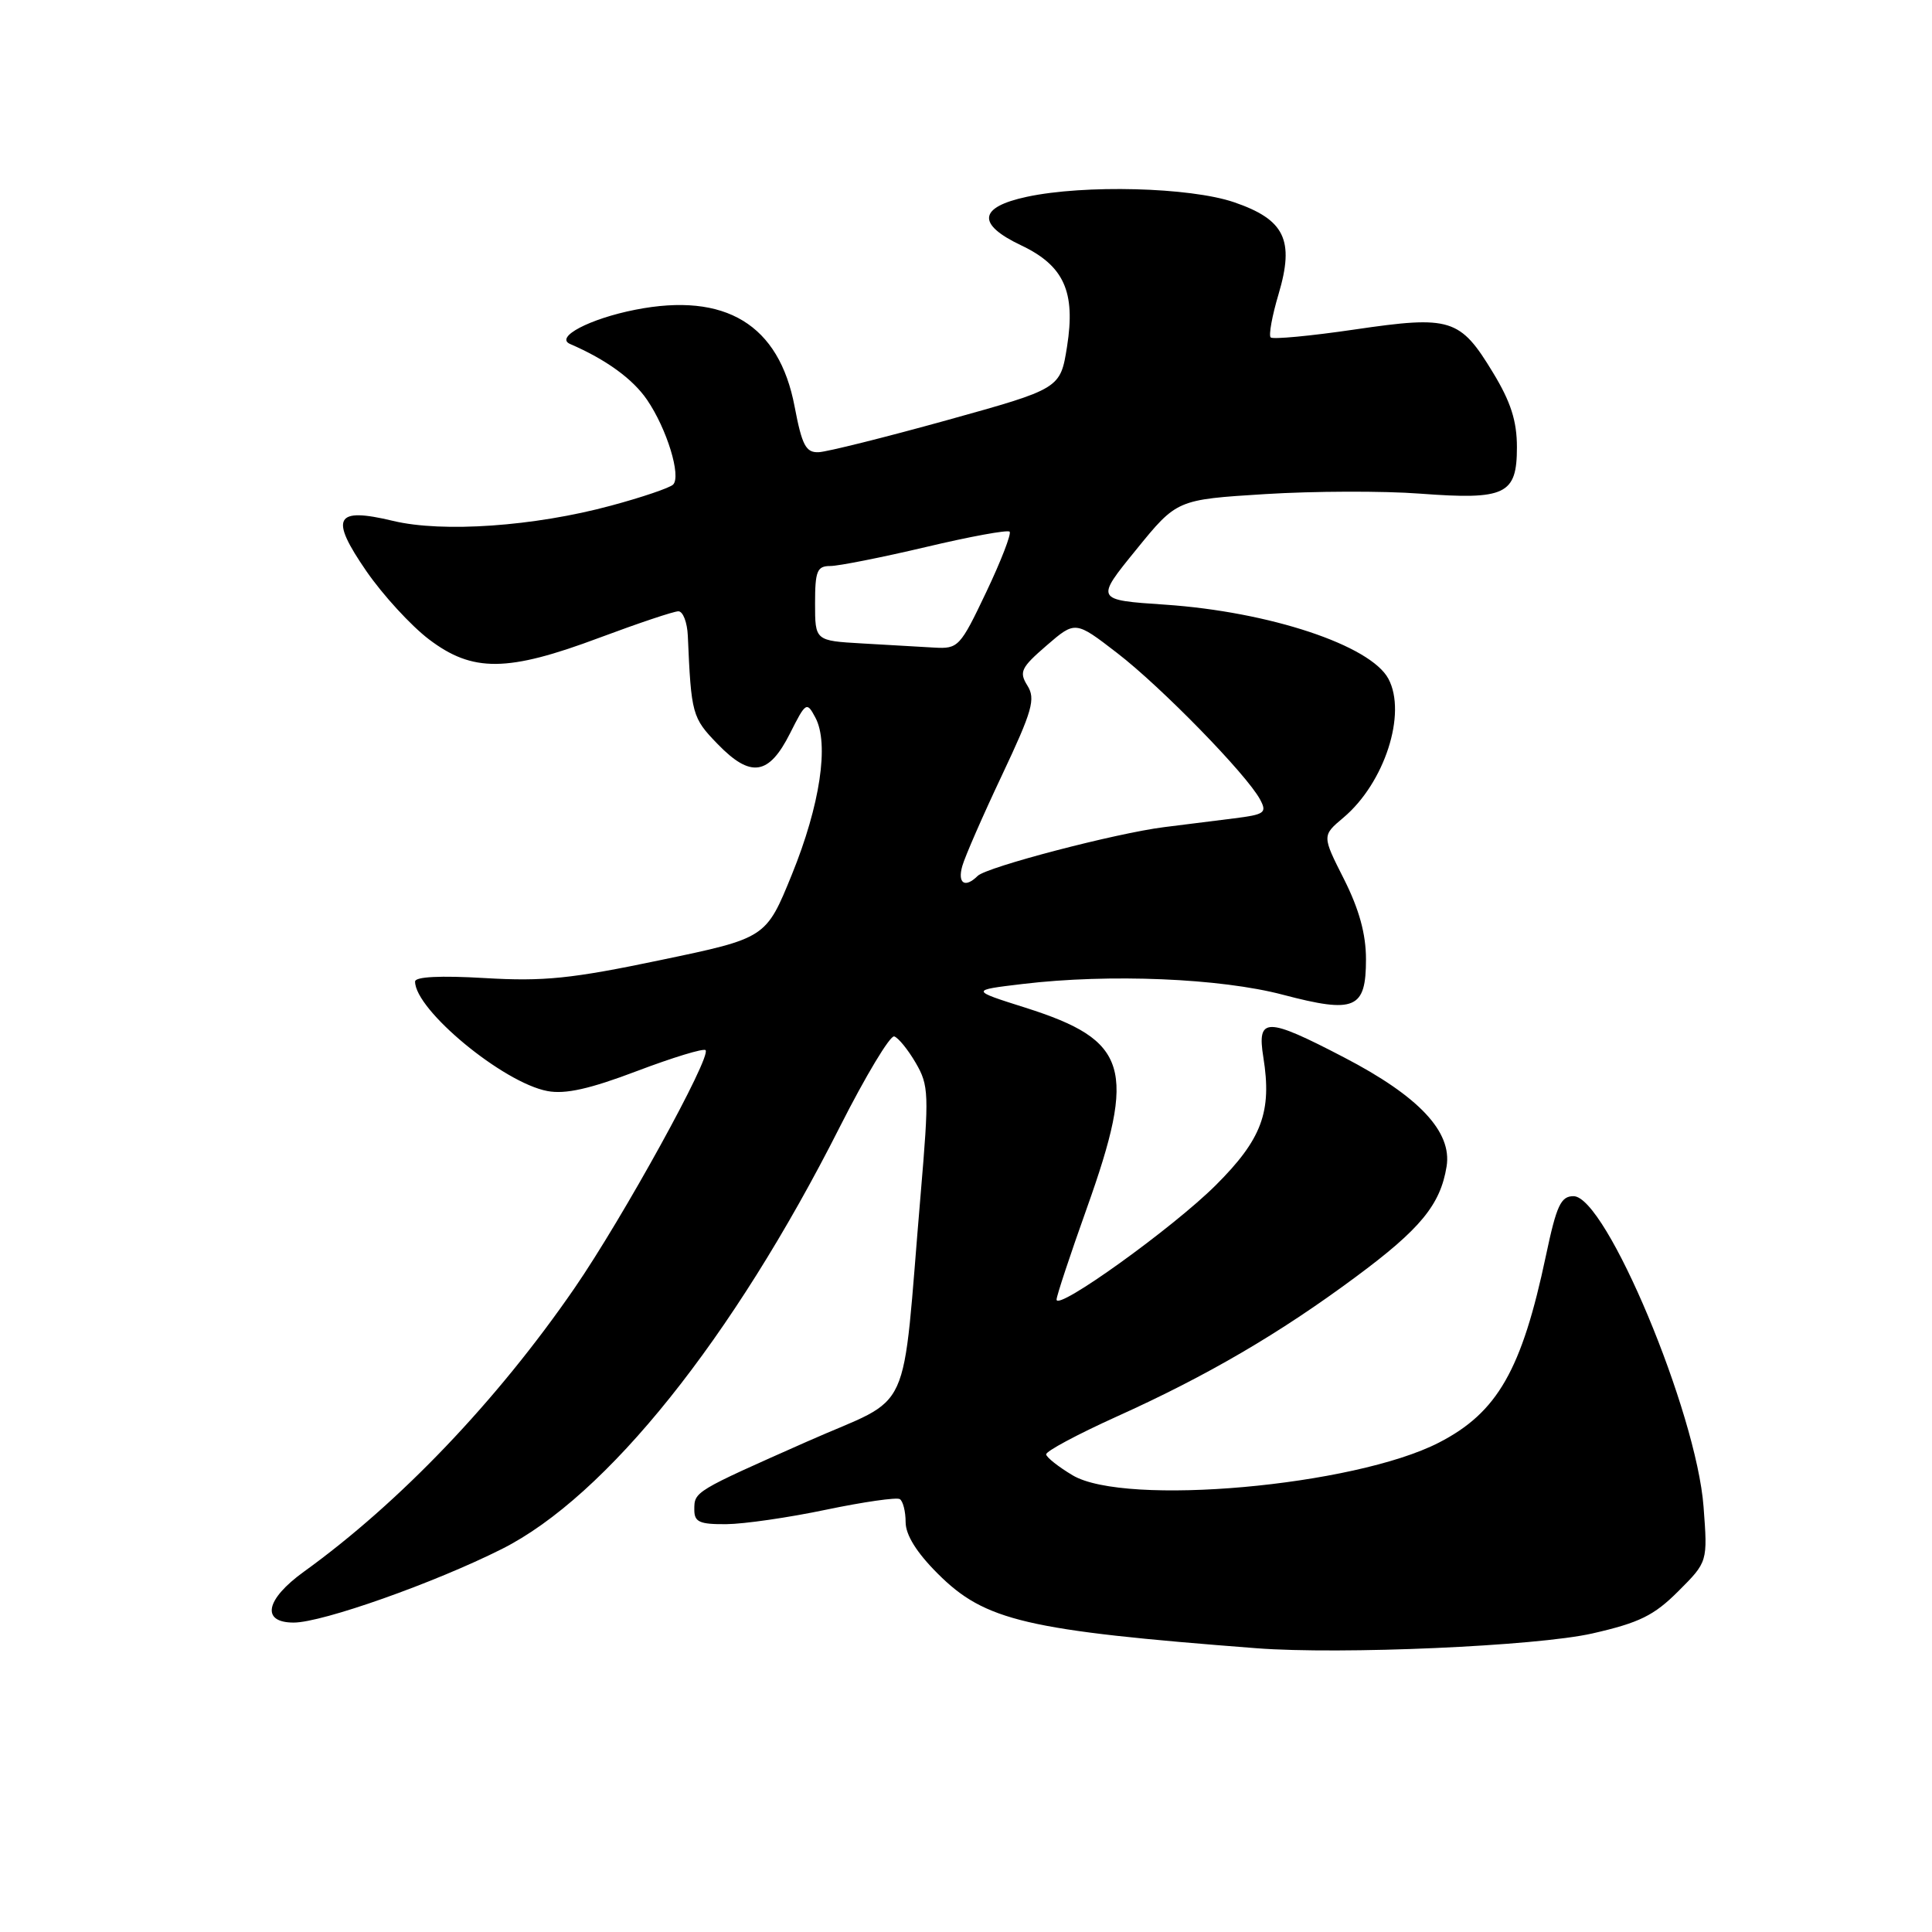 <?xml version="1.0" encoding="UTF-8" standalone="no"?>
<!DOCTYPE svg PUBLIC "-//W3C//DTD SVG 1.1//EN" "http://www.w3.org/Graphics/SVG/1.1/DTD/svg11.dtd" >
<svg xmlns="http://www.w3.org/2000/svg" xmlns:xlink="http://www.w3.org/1999/xlink" version="1.1" viewBox="0 0 256 256">
 <g >
 <path fill="currentColor"
d=" M 211.00 216.44 C 217.23 215.02 219.16 214.07 222.39 210.84 C 226.28 206.95 226.28 206.95 225.73 199.65 C 224.79 187.13 212.80 158.50 208.50 158.50 C 206.82 158.50 206.25 159.72 204.85 166.35 C 201.65 181.53 198.42 187.17 190.67 191.15 C 179.44 196.93 149.07 199.63 142.12 195.48 C 140.26 194.37 138.69 193.13 138.62 192.72 C 138.55 192.31 142.78 190.05 148.00 187.69 C 159.95 182.30 169.55 176.69 179.64 169.20 C 188.21 162.86 190.86 159.63 191.68 154.57 C 192.43 149.97 188.02 145.27 178.09 140.11 C 167.78 134.74 166.54 134.74 167.40 140.10 C 168.56 147.32 167.20 150.96 161.09 157.05 C 155.42 162.70 140.00 173.78 140.00 172.20 C 140.00 171.72 141.80 166.29 144.00 160.12 C 150.64 141.50 149.53 137.86 135.89 133.53 C 128.56 131.21 128.56 131.21 135.53 130.38 C 147.00 129.01 161.71 129.62 170.00 131.81 C 179.54 134.32 181.00 133.70 181.00 127.11 C 181.00 123.77 180.10 120.50 178.09 116.50 C 175.17 110.73 175.17 110.73 178.01 108.34 C 183.46 103.75 186.44 94.55 183.97 89.94 C 181.59 85.50 168.20 81.06 154.38 80.12 C 145.13 79.50 145.13 79.50 150.54 72.85 C 155.94 66.20 155.94 66.20 167.64 65.47 C 174.08 65.07 183.31 65.04 188.17 65.41 C 199.50 66.26 201.00 65.54 201.00 59.26 C 201.00 55.79 200.19 53.26 197.84 49.39 C 193.47 42.18 192.25 41.79 179.51 43.66 C 173.66 44.52 168.65 44.99 168.37 44.71 C 168.09 44.43 168.56 41.84 169.42 38.96 C 171.55 31.79 170.23 29.09 163.50 26.79 C 157.67 24.81 143.69 24.44 136.05 26.08 C 129.66 27.45 129.39 29.70 135.29 32.50 C 140.98 35.20 142.54 38.64 141.39 45.92 C 140.50 51.50 140.50 51.50 125.50 55.67 C 117.25 57.96 109.59 59.87 108.48 59.92 C 106.78 59.99 106.27 59.02 105.29 53.87 C 103.23 43.00 96.14 38.69 84.19 41.04 C 78.14 42.23 73.47 44.68 75.54 45.58 C 80.31 47.64 83.85 50.21 85.74 52.98 C 88.37 56.83 90.29 63.11 89.19 64.21 C 88.76 64.64 85.06 65.90 80.96 67.00 C 70.81 69.75 58.65 70.60 52.08 69.02 C 44.37 67.17 43.64 68.56 48.56 75.70 C 50.73 78.84 54.45 82.90 56.83 84.71 C 62.62 89.11 67.23 89.07 79.43 84.50 C 84.57 82.58 89.28 81.00 89.89 81.00 C 90.50 81.00 91.06 82.46 91.14 84.25 C 91.59 94.65 91.71 95.11 95.09 98.59 C 99.47 103.11 101.87 102.76 104.68 97.18 C 106.78 93.01 106.90 92.94 108.04 95.08 C 109.89 98.53 108.67 106.68 104.92 115.90 C 101.50 124.30 101.50 124.30 87.50 127.22 C 75.72 129.69 72.04 130.06 64.25 129.60 C 58.34 129.25 55.00 129.42 55.00 130.06 C 55.00 133.82 66.67 143.47 72.54 144.57 C 74.91 145.02 78.16 144.29 84.40 141.92 C 89.13 140.13 93.21 138.88 93.49 139.15 C 94.32 139.98 82.53 161.39 76.11 170.71 C 65.83 185.63 52.99 199.08 40.25 208.27 C 35.17 211.94 34.56 215.00 38.92 215.00 C 42.70 215.00 57.55 209.75 66.50 205.25 C 80.37 198.28 97.09 177.39 111.27 149.34 C 114.70 142.56 117.95 137.16 118.49 137.33 C 119.04 137.51 120.32 139.09 121.34 140.84 C 123.08 143.83 123.12 144.93 121.99 158.26 C 119.40 188.65 121.22 184.68 107.00 190.99 C 91.93 197.67 92.00 197.63 92.00 200.06 C 92.00 201.68 92.70 201.99 96.25 201.96 C 98.59 201.94 104.54 201.08 109.48 200.04 C 114.42 199.01 118.81 198.38 119.23 198.64 C 119.65 198.90 120.00 200.28 120.00 201.69 C 120.00 203.38 121.45 205.72 124.26 208.52 C 130.51 214.77 135.95 216.05 166.50 218.40 C 177.70 219.26 203.62 218.12 211.00 216.44 Z  M 127.51 114.75 C 127.86 113.51 130.23 108.08 132.78 102.69 C 136.80 94.17 137.24 92.61 136.14 90.85 C 135.01 89.04 135.28 88.47 138.67 85.54 C 142.48 82.25 142.48 82.25 148.02 86.52 C 153.86 91.01 165.20 102.63 166.97 105.94 C 167.91 107.70 167.58 107.93 163.50 108.44 C 161.03 108.75 156.86 109.27 154.25 109.60 C 147.87 110.40 130.74 114.88 129.55 116.06 C 127.87 117.72 126.85 117.07 127.51 114.75 Z  M 114.25 85.26 C 108.00 84.90 108.00 84.90 108.00 79.95 C 108.00 75.66 108.27 75.00 110.01 75.00 C 111.11 75.00 116.81 73.87 122.66 72.49 C 128.51 71.10 133.52 70.18 133.78 70.45 C 134.04 70.71 132.65 74.32 130.68 78.46 C 127.23 85.72 126.97 85.99 123.80 85.81 C 121.98 85.70 117.69 85.45 114.25 85.26 Z "/>
</g>
</svg>